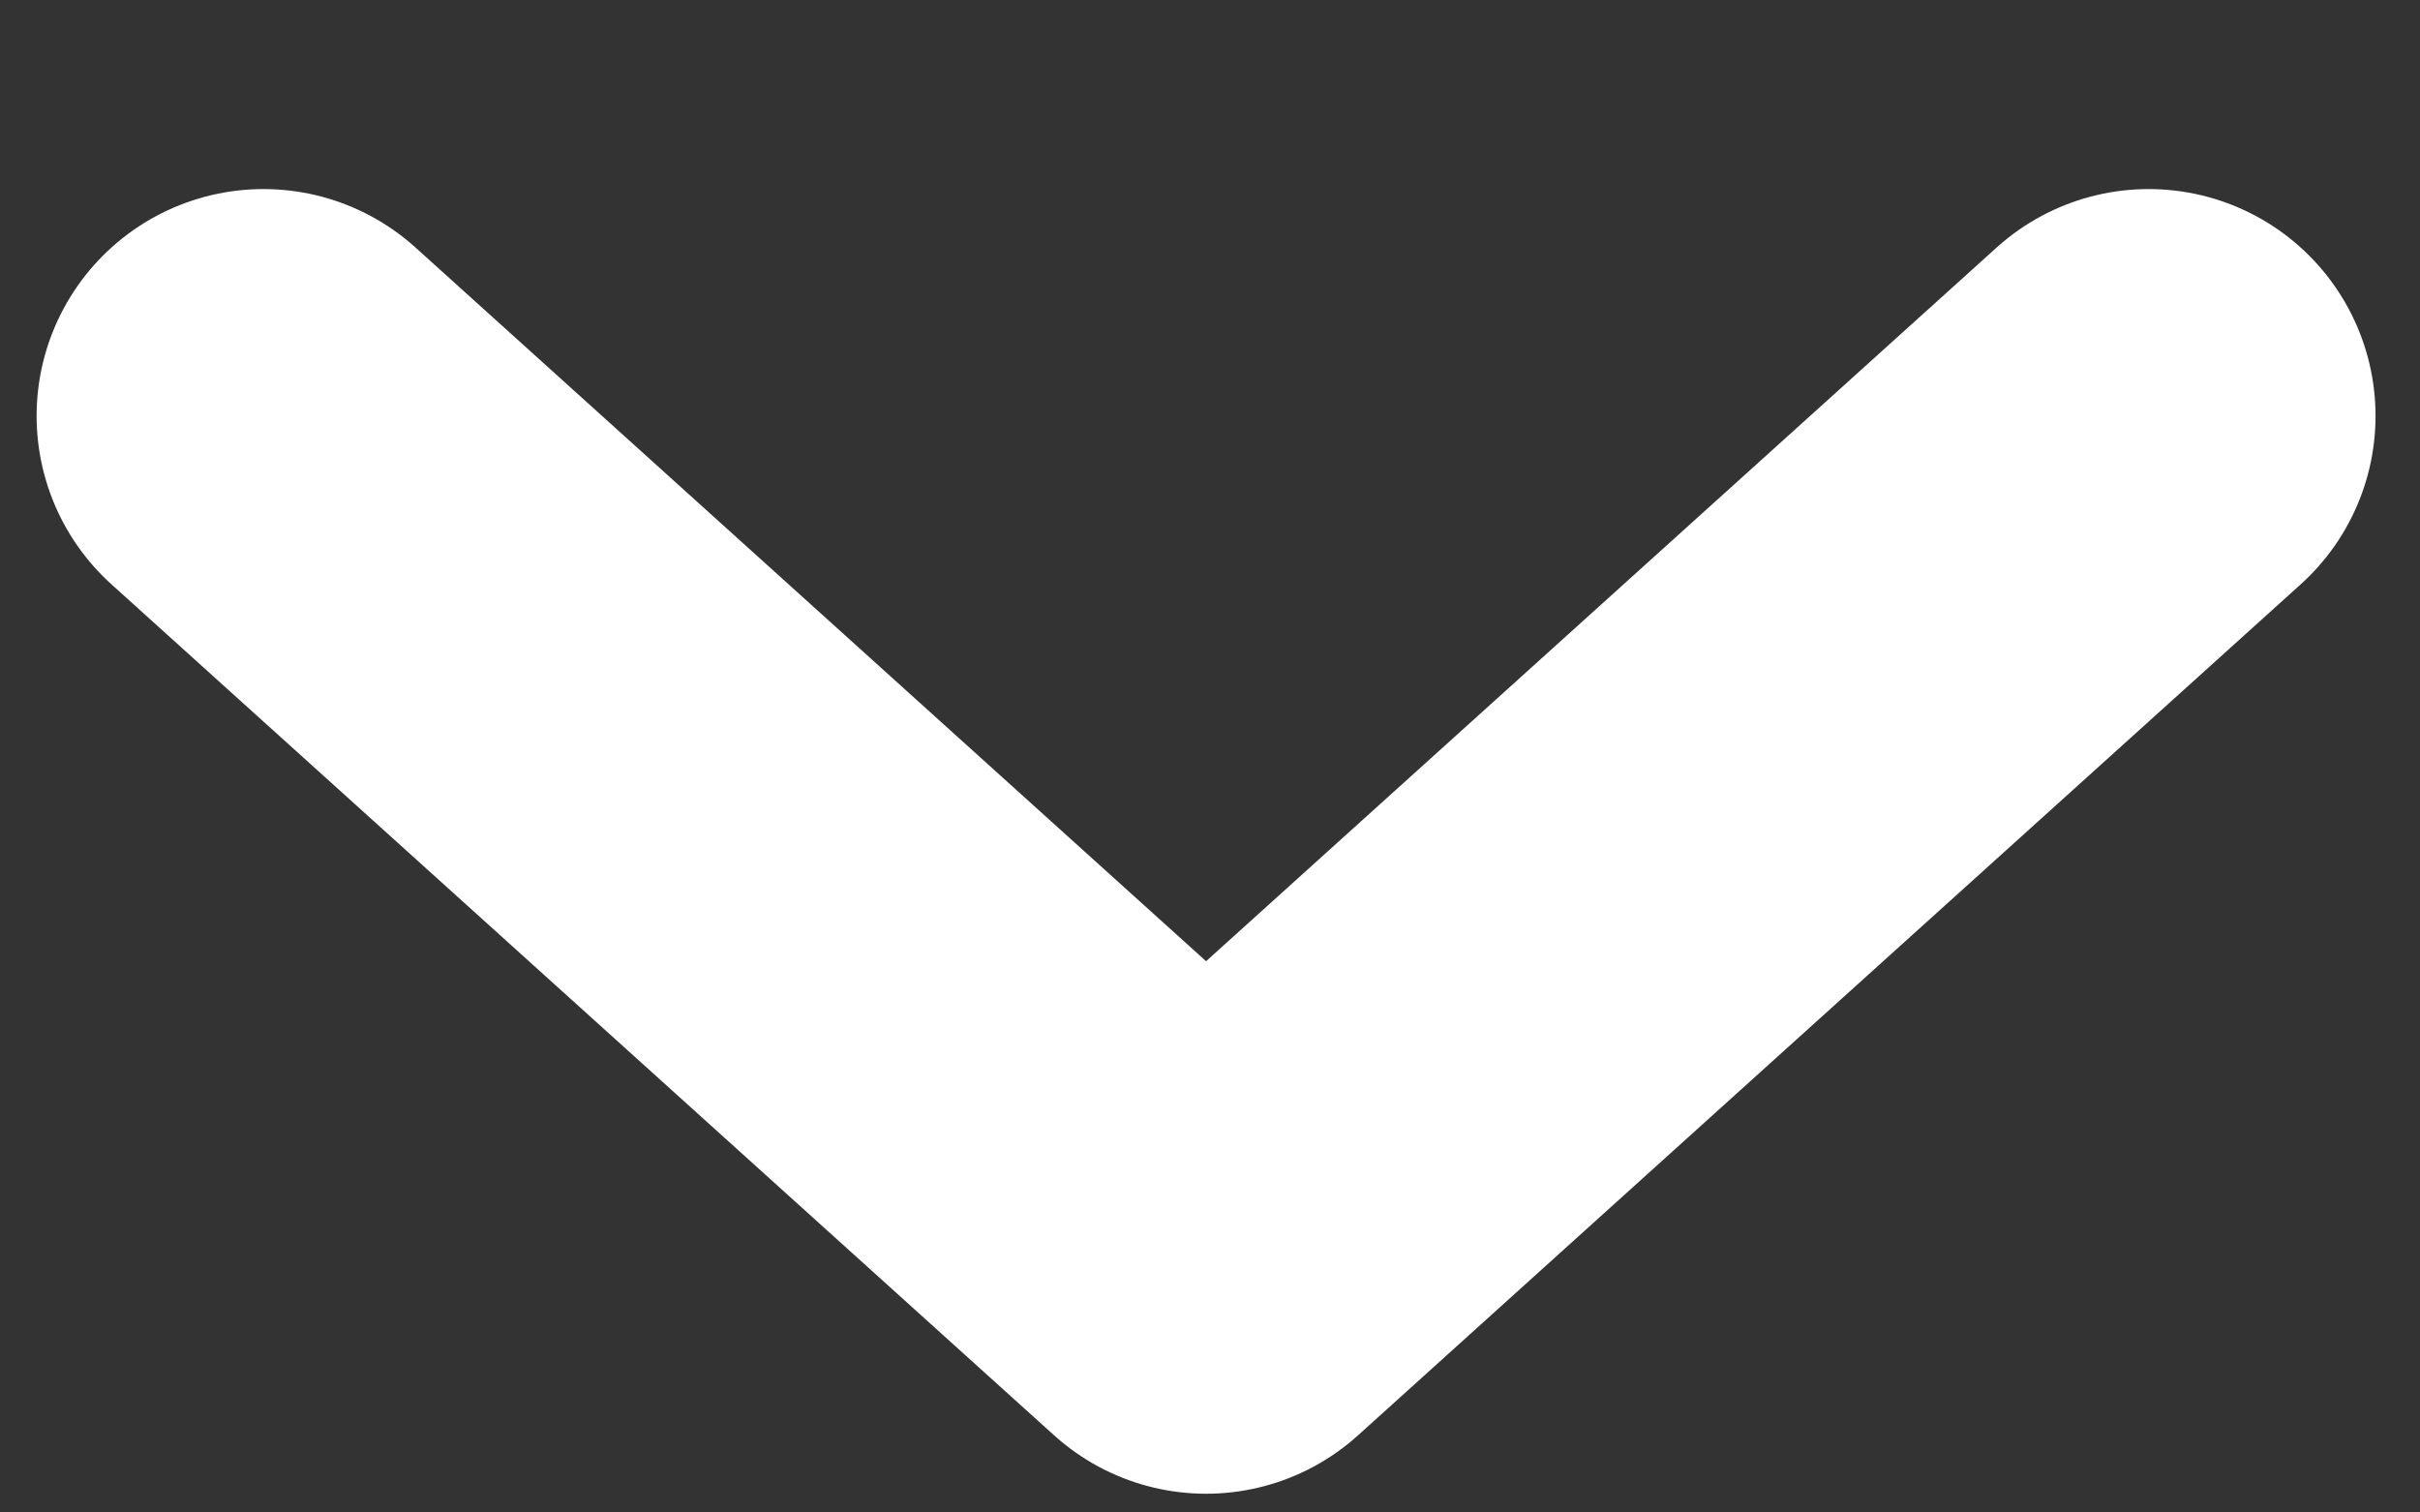 <svg width="8" height="5" viewBox="0 0 8 5" fill="none" xmlns="http://www.w3.org/2000/svg">
<rect x="0" y="0" width="8" height="5" fill="#333333" stroke="none"/>
<path d="M7.103 1.375L3.987 4.188L0.871 1.375" stroke="white" stroke-width="1.5" stroke-linecap="round" stroke-linejoin="round"/>
</svg>
